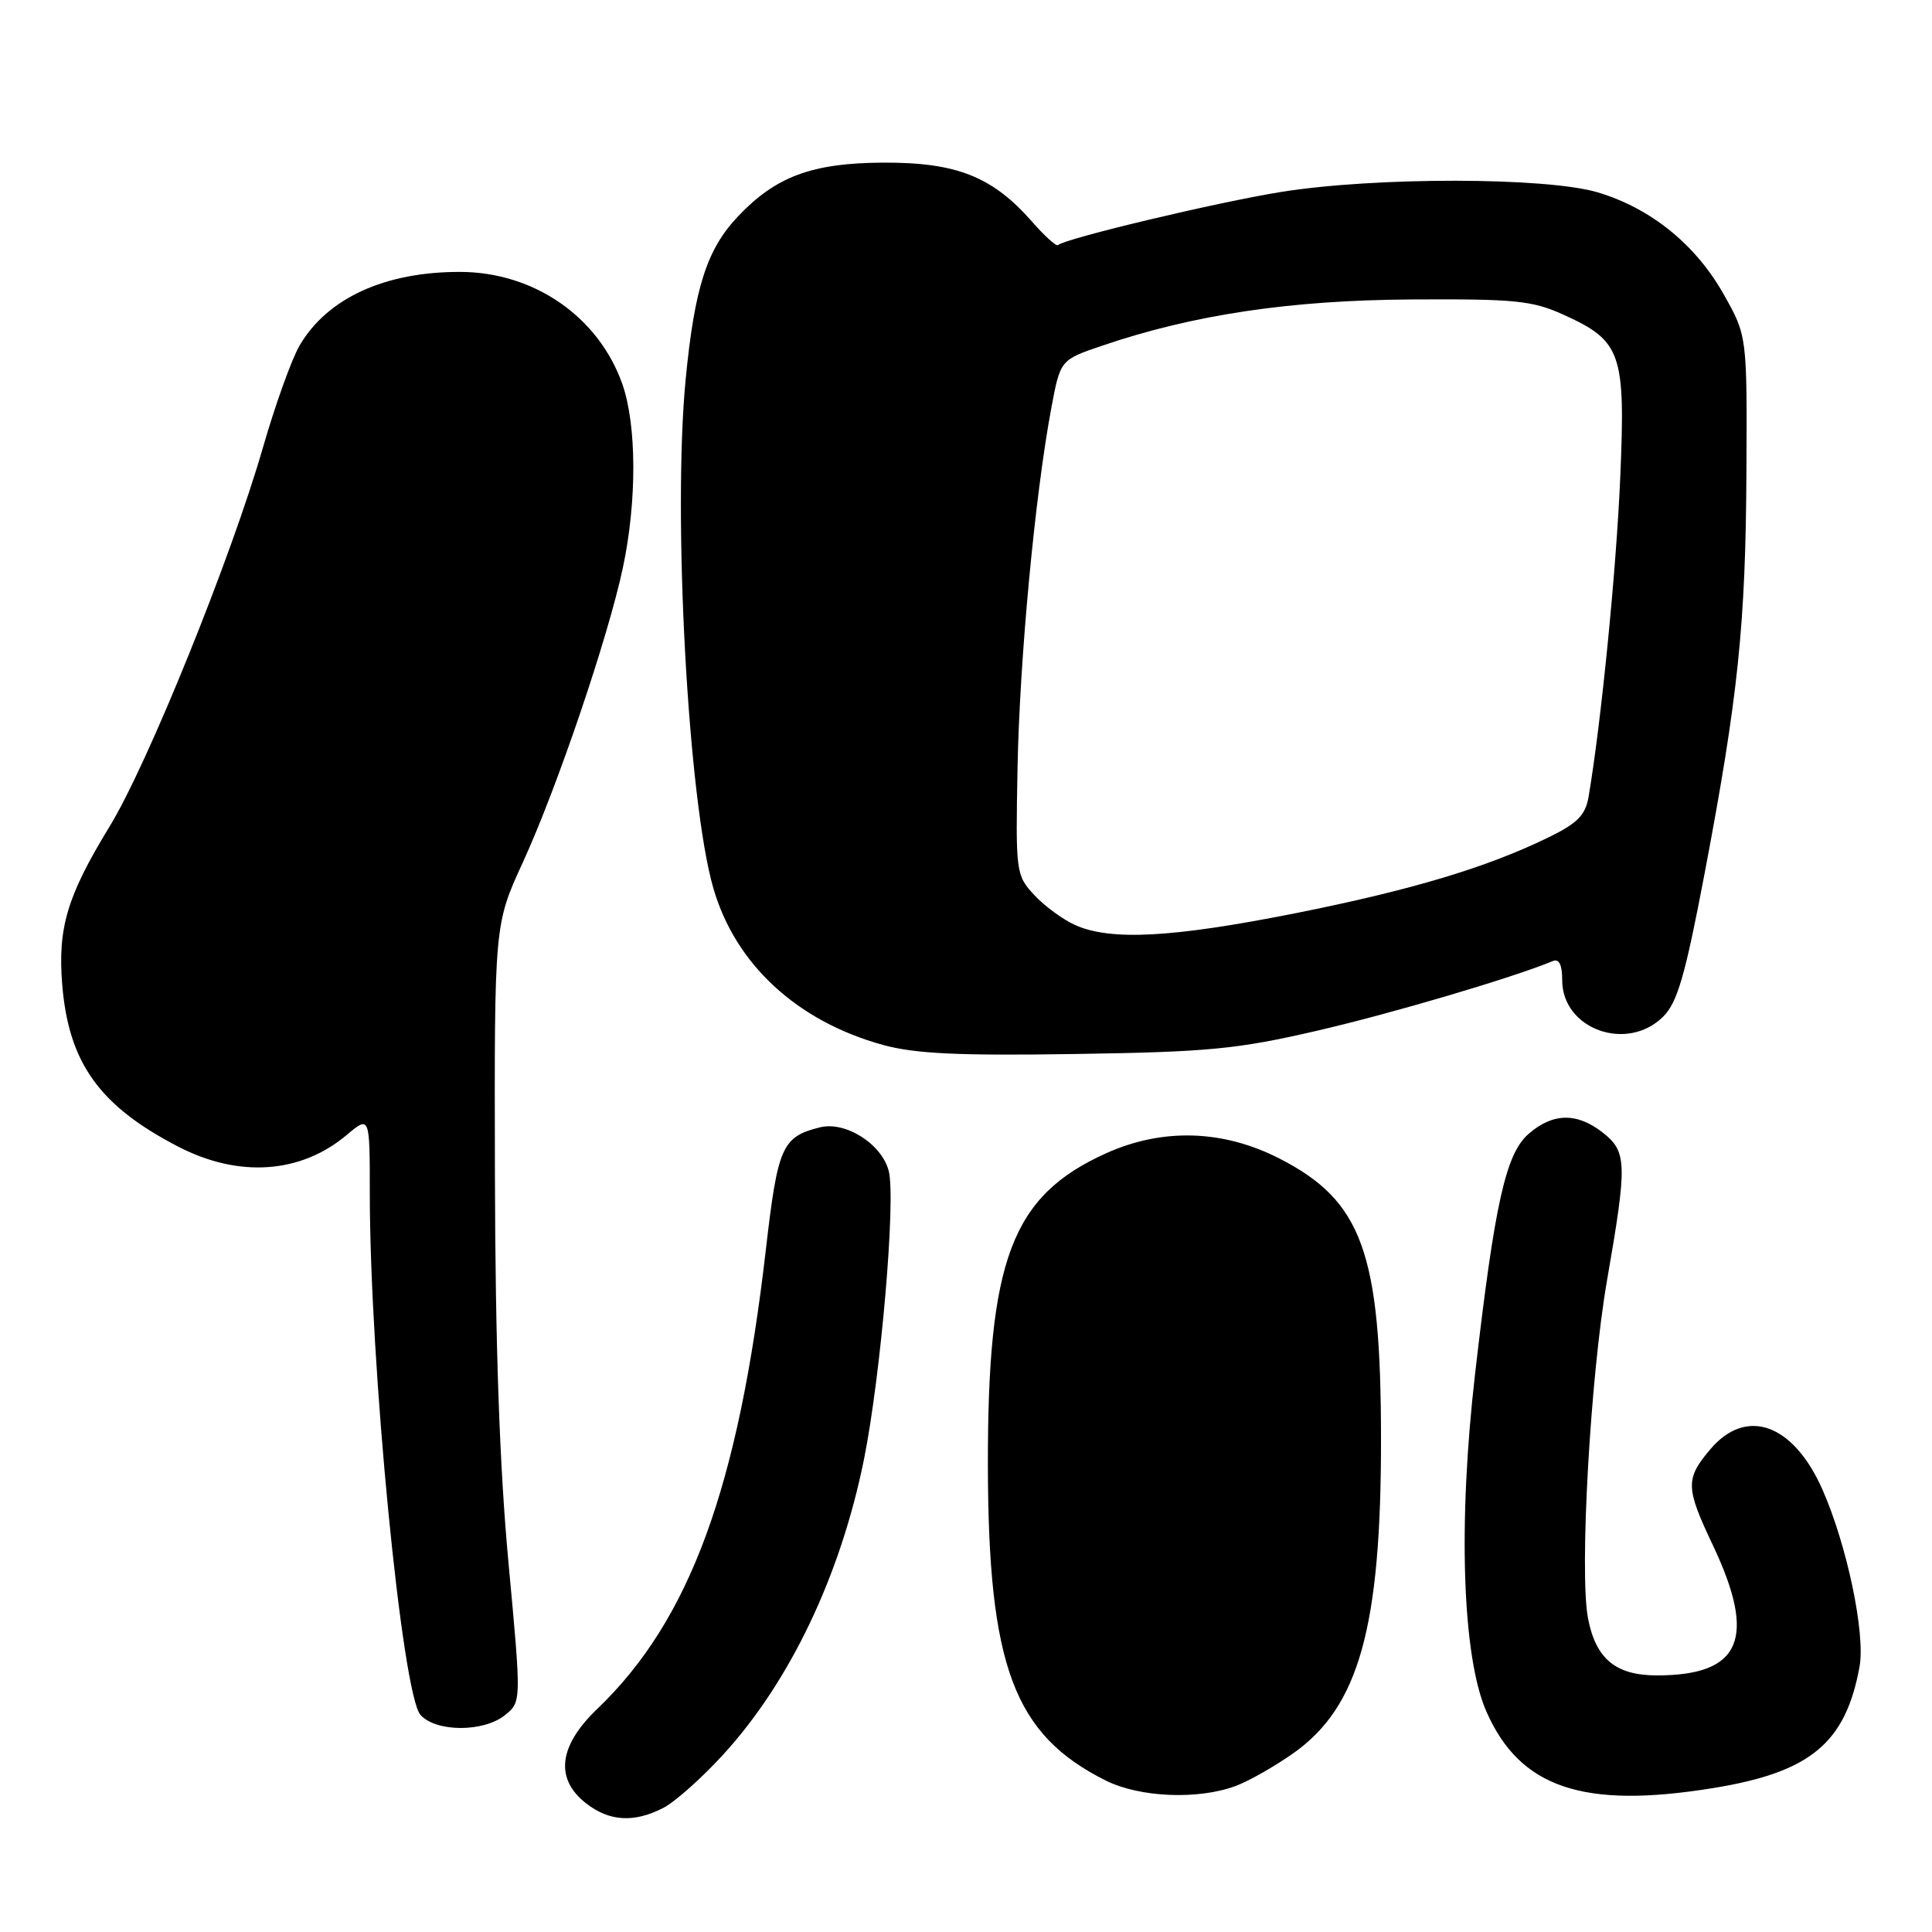 <?xml version="1.0" encoding="UTF-8" standalone="no"?>
<!DOCTYPE svg PUBLIC "-//W3C//DTD SVG 1.1//EN" "http://www.w3.org/Graphics/SVG/1.1/DTD/svg11.dtd" >
<svg xmlns="http://www.w3.org/2000/svg" xmlns:xlink="http://www.w3.org/1999/xlink" version="1.1" viewBox="0 0 256 256">
 <g >
 <path fill="currentColor"
d=" M 87.90 239.55 C 89.45 238.75 93.02 235.57 95.84 232.48 C 104.68 222.81 111.37 208.77 114.48 193.38 C 116.72 182.23 118.73 158.88 117.76 155.15 C 116.83 151.57 112.02 148.53 108.64 149.38 C 103.63 150.63 103.06 151.92 101.49 165.50 C 97.85 197.14 91.40 214.70 79.13 226.45 C 74.02 231.34 73.50 235.68 77.63 238.93 C 80.73 241.36 84.01 241.56 87.90 239.55 Z  M 163.68 236.67 C 165.44 236.03 168.90 234.06 171.39 232.30 C 180.07 226.17 183.01 215.61 182.99 190.68 C 182.98 165.96 180.50 159.12 169.53 153.51 C 162.04 149.68 154.02 149.44 146.51 152.84 C 134.05 158.48 130.87 166.91 130.90 194.12 C 130.94 220.77 134.34 229.86 146.54 235.94 C 151.01 238.17 158.72 238.50 163.68 236.67 Z  M 226.99 236.93 C 239.89 234.84 244.56 230.97 246.40 220.83 C 247.19 216.46 244.74 204.76 241.49 197.39 C 237.62 188.62 231.37 186.39 226.59 192.08 C 223.31 195.97 223.34 197.11 226.97 204.76 C 232.81 217.11 230.71 222.00 219.55 222.00 C 214.07 222.00 211.43 219.79 210.41 214.38 C 209.27 208.28 210.73 182.39 212.94 169.65 C 215.64 154.13 215.59 152.61 212.37 150.07 C 208.95 147.39 205.75 147.45 202.54 150.25 C 199.52 152.89 198.06 159.43 195.46 182.00 C 193.17 201.85 193.76 219.51 196.95 226.78 C 201.40 236.90 209.76 239.73 226.99 236.93 Z  M 66.93 227.25 C 69.09 225.50 69.09 225.50 67.37 207.00 C 66.19 194.25 65.63 178.23 65.58 155.50 C 65.50 122.50 65.50 122.50 69.27 114.29 C 73.80 104.42 80.58 84.46 82.54 75.20 C 84.41 66.40 84.37 56.31 82.46 50.88 C 79.31 41.97 70.77 36.06 61.00 36.03 C 51.01 36.00 43.37 39.50 39.70 45.78 C 38.65 47.57 36.47 53.65 34.85 59.27 C 30.65 73.87 19.56 101.28 14.53 109.50 C 8.91 118.70 7.64 122.92 8.24 130.42 C 9.08 140.83 13.16 146.53 23.64 151.95 C 31.66 156.09 39.86 155.52 45.95 150.38 C 49.00 147.82 49.00 147.82 49.00 158.16 C 49.01 180.76 53.27 224.53 55.72 227.24 C 57.80 229.54 64.11 229.54 66.93 227.25 Z  M 174.50 136.58 C 184.42 134.29 200.35 129.58 205.75 127.35 C 206.59 127.00 207.00 127.83 207.00 129.88 C 207.00 136.38 215.61 139.48 220.40 134.69 C 222.26 132.83 223.30 129.24 225.83 115.94 C 230.32 92.31 231.31 82.78 231.41 62.50 C 231.50 44.50 231.50 44.50 228.40 39.00 C 224.67 32.39 218.75 27.60 211.71 25.49 C 204.90 23.46 182.21 23.43 169.72 25.44 C 161.21 26.81 141.05 31.62 140.19 32.48 C 139.98 32.69 138.43 31.29 136.75 29.37 C 131.50 23.39 126.74 21.50 117.00 21.55 C 107.61 21.60 102.82 23.37 97.80 28.66 C 93.66 33.03 92.03 38.10 90.85 50.30 C 89.12 68.32 91.17 106.11 94.52 117.68 C 97.43 127.77 105.61 135.32 117.00 138.46 C 121.27 139.63 126.97 139.90 142.50 139.66 C 160.14 139.39 163.92 139.03 174.50 136.58 Z  M 142.50 122.59 C 140.85 121.86 138.39 120.05 137.03 118.58 C 134.61 115.96 134.57 115.59 134.83 101.70 C 135.11 87.27 137.13 65.72 139.30 54.09 C 140.50 47.69 140.50 47.69 146.00 45.82 C 158.09 41.70 170.92 39.78 187.00 39.68 C 200.77 39.60 203.02 39.82 207.17 41.70 C 214.85 45.18 215.40 46.76 214.69 63.30 C 214.16 75.61 212.16 95.77 210.50 105.55 C 210.09 108.00 209.03 109.08 205.24 110.93 C 197.05 114.94 187.01 117.95 171.54 121.03 C 155.36 124.24 147.21 124.68 142.50 122.59 Z "/>
</g>
</svg>